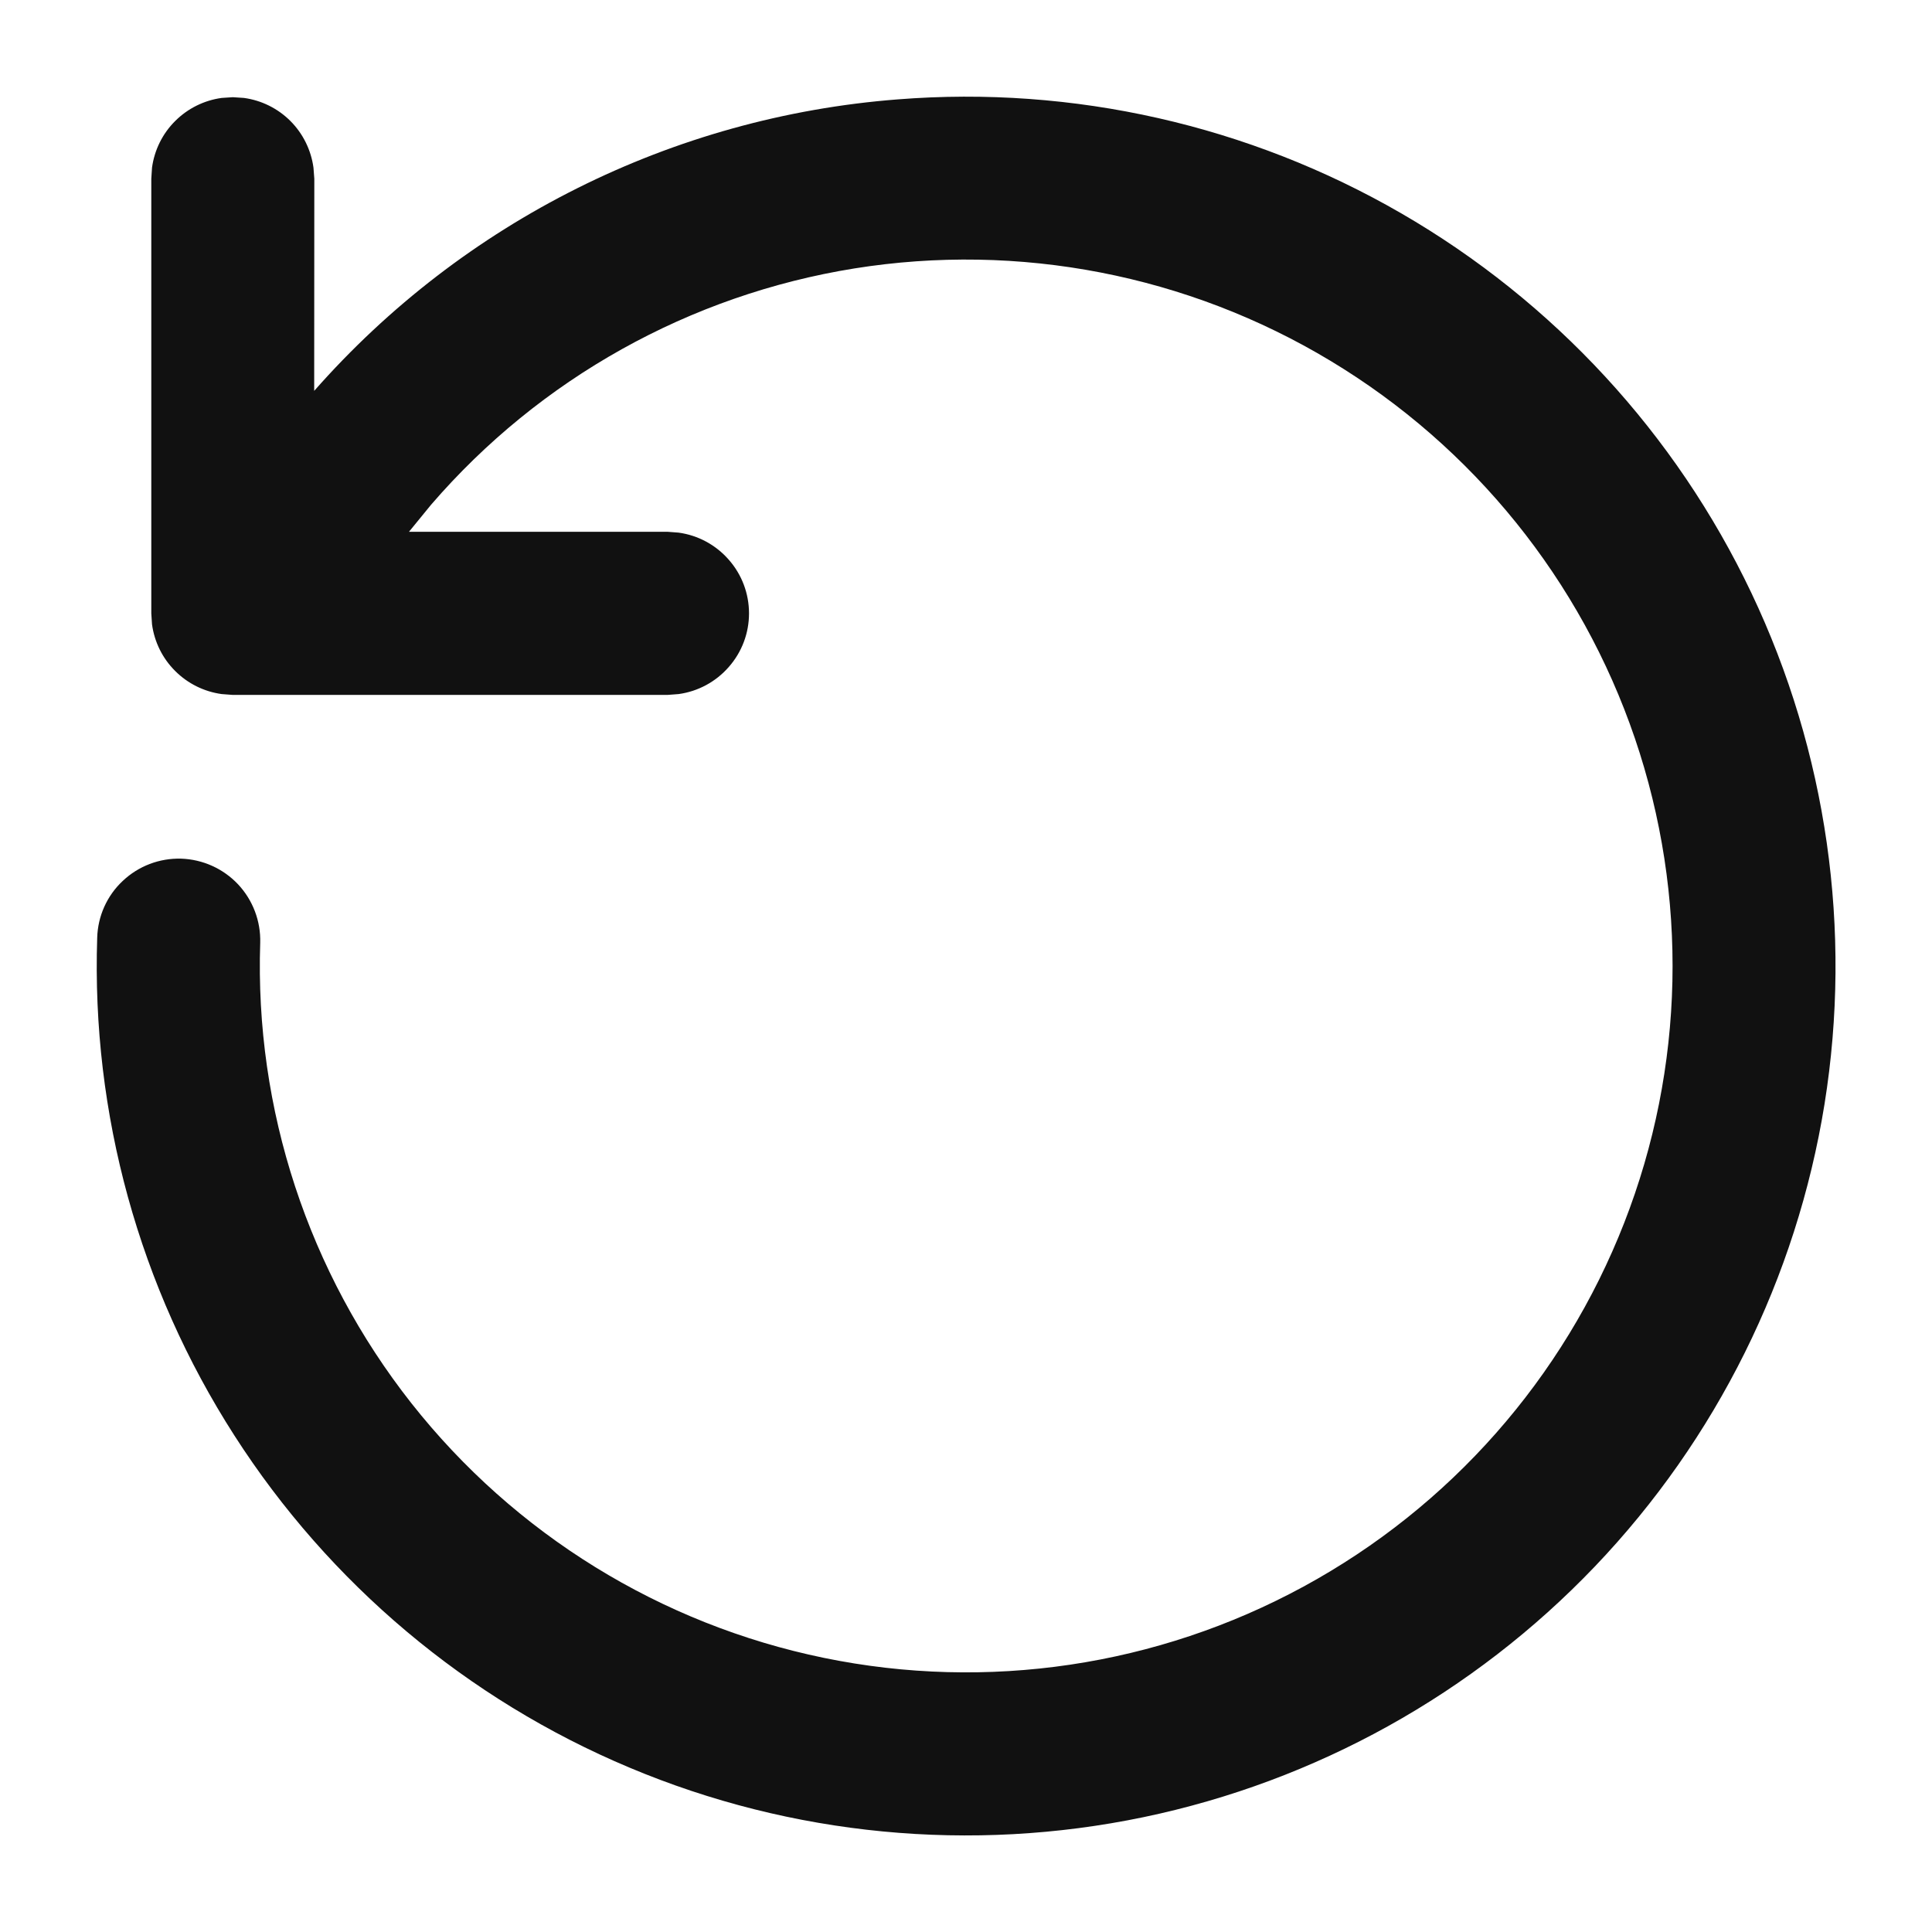 <svg width="16" height="16" viewBox="0 0 16 16" fill="none" xmlns="http://www.w3.org/2000/svg">
<path d="M7.435 0.823C8.889 0.708 10.343 1.037 11.605 1.767C12.867 2.497 13.878 3.593 14.504 4.91C15.13 6.227 15.341 7.703 15.11 9.143C14.878 10.583 14.215 11.918 13.208 12.973C12.201 14.027 10.898 14.751 9.47 15.049C8.043 15.346 6.558 15.204 5.214 14.639C3.87 14.075 2.728 13.115 1.941 11.888C1.153 10.661 0.757 9.223 0.805 7.766C0.81 7.587 0.886 7.417 1.017 7.295C1.147 7.172 1.321 7.106 1.5 7.111C1.679 7.117 1.848 7.193 1.971 7.323C2.094 7.454 2.16 7.628 2.155 7.807C2.109 9.186 2.553 10.537 3.407 11.621C4.262 12.705 5.472 13.452 6.824 13.73C8.176 14.008 9.583 13.799 10.796 13.139C12.008 12.48 12.949 11.413 13.451 10.127C13.953 8.842 13.984 7.42 13.539 6.113C13.094 4.807 12.201 3.7 11.018 2.988C9.836 2.276 8.439 2.005 7.076 2.223C5.713 2.442 4.471 3.135 3.57 4.18L3.387 4.404H5.528L5.62 4.411C5.781 4.433 5.929 4.513 6.036 4.636C6.144 4.759 6.203 4.916 6.203 5.08C6.203 5.243 6.144 5.4 6.036 5.523C5.929 5.646 5.781 5.726 5.62 5.748L5.528 5.755H1.928L1.836 5.748C1.69 5.728 1.555 5.661 1.451 5.557C1.346 5.453 1.279 5.317 1.259 5.171L1.253 5.08V1.48L1.259 1.388C1.279 1.242 1.346 1.106 1.451 1.002C1.555 0.898 1.69 0.831 1.836 0.811L1.928 0.805L2.02 0.811C2.166 0.831 2.301 0.898 2.405 1.002C2.509 1.106 2.576 1.242 2.596 1.388L2.603 1.48L2.602 3.237C3.837 1.834 5.571 0.967 7.435 0.823Z" fill="#111111"/>
</svg>
